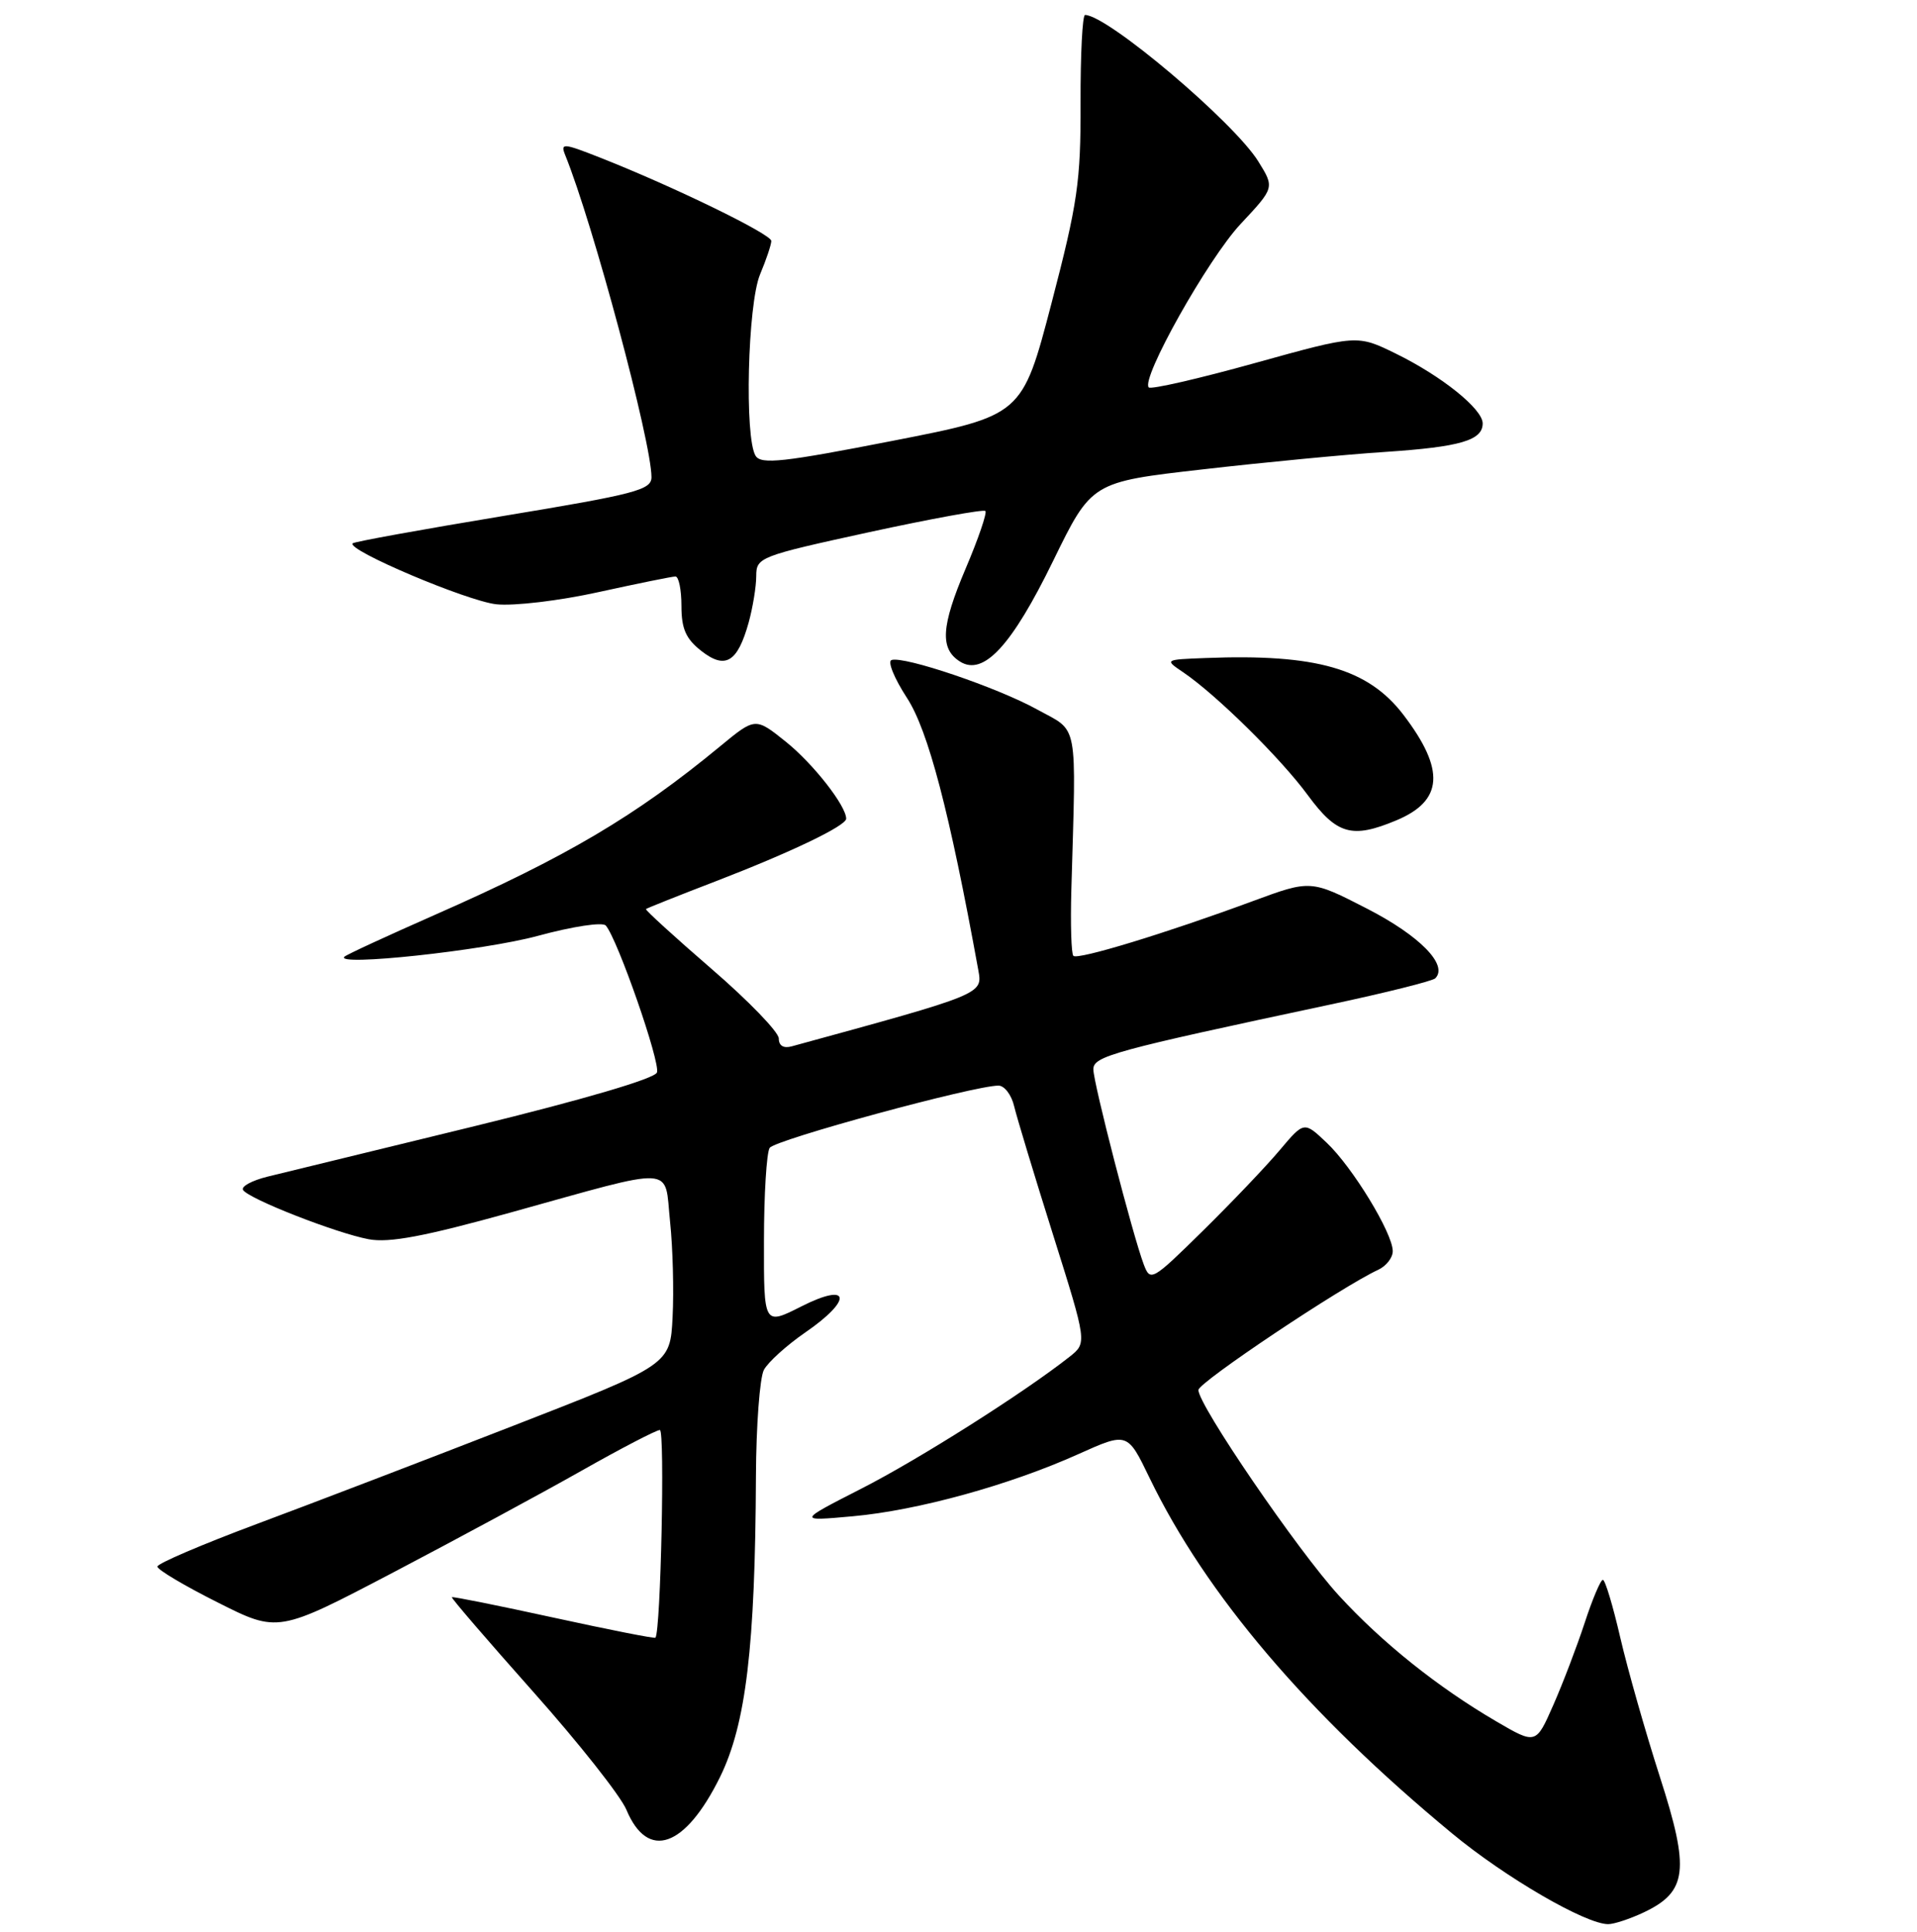 <?xml version="1.0" encoding="UTF-8" standalone="no"?>
<!DOCTYPE svg PUBLIC "-//W3C//DTD SVG 1.1//EN" "http://www.w3.org/Graphics/SVG/1.1/DTD/svg11.dtd" >
<svg xmlns="http://www.w3.org/2000/svg" xmlns:xlink="http://www.w3.org/1999/xlink" version="1.1" viewBox="0 0 256 258">
 <g >
 <path fill="currentColor"
d=" M 219.51 255.43 C 225.33 252.67 225.68 249.79 221.67 237.35 C 219.75 231.38 217.37 223.01 216.38 218.75 C 215.40 214.49 214.35 211.00 214.05 211.01 C 213.75 211.01 212.65 213.60 211.62 216.76 C 210.58 219.92 208.70 224.86 207.42 227.76 C 205.11 233.01 205.11 233.01 199.80 229.91 C 191.96 225.32 184.58 219.41 178.79 213.10 C 173.32 207.13 159.97 187.59 160.04 185.65 C 160.08 184.62 179.17 171.85 184.05 169.60 C 185.12 169.10 186.00 167.98 185.99 167.10 C 185.98 164.69 180.61 155.88 177.17 152.63 C 174.15 149.76 174.15 149.76 170.89 153.63 C 169.10 155.76 164.49 160.60 160.64 164.39 C 153.84 171.08 153.62 171.21 152.74 168.89 C 151.28 165.03 146.01 144.65 146.01 142.83 C 146.00 141.07 148.59 140.36 177.75 134.15 C 185.04 132.60 191.30 131.03 191.67 130.67 C 193.43 128.90 189.63 125.01 182.61 121.39 C 175.04 117.50 175.04 117.50 167.27 120.37 C 155.66 124.66 143.91 128.24 143.34 127.67 C 143.06 127.40 142.94 123.42 143.07 118.84 C 143.72 95.86 144.10 97.85 138.50 94.76 C 133.18 91.82 120.71 87.59 119.05 88.16 C 118.50 88.35 119.43 90.62 121.12 93.22 C 123.95 97.57 126.79 108.38 130.64 129.55 C 131.23 132.80 131.40 132.73 105.75 139.75 C 104.64 140.06 104.00 139.68 104.00 138.70 C 104.00 137.86 99.96 133.67 95.01 129.40 C 90.07 125.13 86.14 121.54 86.26 121.42 C 86.39 121.30 90.60 119.62 95.60 117.70 C 105.61 113.84 113.00 110.30 113.00 109.35 C 113.00 107.63 108.61 102.02 104.98 99.10 C 100.87 95.80 100.87 95.80 96.18 99.67 C 84.88 109.00 75.66 114.45 58.08 122.19 C 51.71 125.00 46.27 127.51 46.00 127.78 C 44.62 129.11 64.58 126.97 71.82 125.00 C 76.49 123.73 80.48 123.13 80.90 123.62 C 82.48 125.45 88.23 141.97 87.73 143.25 C 87.42 144.07 77.92 146.86 63.36 150.42 C 50.24 153.62 37.80 156.65 35.72 157.16 C 33.64 157.68 32.17 158.47 32.46 158.94 C 33.19 160.12 44.87 164.70 49.24 165.52 C 51.98 166.03 56.66 165.15 68.19 161.95 C 90.66 155.71 88.69 155.60 89.48 163.15 C 89.85 166.64 90.00 172.38 89.82 175.89 C 89.50 182.28 89.50 182.28 68.50 190.45 C 56.95 194.95 41.54 200.85 34.27 203.56 C 26.99 206.28 21.02 208.83 21.02 209.24 C 21.01 209.65 24.63 211.80 29.07 214.03 C 37.13 218.09 37.13 218.09 52.56 210.00 C 61.04 205.55 72.32 199.46 77.62 196.46 C 82.92 193.46 87.65 191.00 88.12 191.00 C 88.81 191.00 88.24 217.83 87.53 218.74 C 87.43 218.88 81.31 217.67 73.94 216.06 C 66.57 214.45 60.45 213.22 60.34 213.33 C 60.23 213.44 65.12 219.12 71.20 225.96 C 77.29 232.80 82.90 239.90 83.66 241.74 C 86.51 248.54 91.50 246.79 96.15 237.36 C 99.62 230.29 100.85 220.00 100.95 197.18 C 100.98 190.41 101.46 184.02 102.01 182.97 C 102.57 181.93 105.05 179.69 107.51 177.99 C 113.93 173.58 113.57 171.17 107.00 174.50 C 102.00 177.03 102.00 177.03 102.02 165.77 C 102.02 159.57 102.37 153.97 102.78 153.32 C 103.47 152.24 130.05 145.00 133.34 145.00 C 134.13 145.00 135.08 146.24 135.43 147.75 C 135.79 149.26 138.13 156.99 140.63 164.93 C 145.17 179.36 145.17 179.36 142.84 181.21 C 136.76 186.01 122.69 194.93 115.01 198.84 C 106.50 203.19 106.50 203.19 113.90 202.52 C 122.55 201.74 134.81 198.36 144.03 194.21 C 150.56 191.28 150.56 191.28 153.51 197.39 C 161.03 212.96 174.58 228.89 193.90 244.87 C 201.01 250.76 211.75 257.00 214.76 257.00 C 215.55 257.00 217.69 256.29 219.51 255.43 Z  M 186.45 109.58 C 192.74 106.96 193.02 102.83 187.42 95.48 C 182.70 89.30 175.77 87.31 161.00 87.89 C 155.50 88.10 155.50 88.10 158.00 89.79 C 162.40 92.77 171.03 101.27 174.65 106.21 C 178.52 111.47 180.54 112.05 186.45 109.58 Z  M 99.98 83.14 C 100.53 81.14 100.99 78.34 100.99 76.93 C 101.00 74.44 101.41 74.28 116.07 71.08 C 124.36 69.28 131.34 68.01 131.59 68.25 C 131.83 68.50 130.65 71.96 128.96 75.93 C 125.67 83.68 125.49 86.66 128.21 88.37 C 131.34 90.33 135.11 86.25 140.64 74.91 C 145.78 64.38 145.78 64.38 160.64 62.69 C 168.81 61.75 179.78 60.70 185.00 60.36 C 195.01 59.69 198.00 58.82 198.00 56.55 C 198.00 54.63 192.54 50.24 186.40 47.23 C 181.24 44.70 181.24 44.70 167.59 48.49 C 160.09 50.58 153.71 52.04 153.41 51.75 C 152.30 50.63 161.32 34.57 165.67 29.92 C 170.21 25.07 170.21 25.07 168.05 21.58 C 164.79 16.31 147.87 2.00 144.90 2.00 C 144.55 2.00 144.28 7.29 144.30 13.75 C 144.33 24.25 143.92 27.09 140.42 40.50 C 136.50 55.50 136.50 55.50 119.15 58.89 C 104.63 61.73 101.65 62.06 100.91 60.89 C 99.40 58.51 99.84 40.64 101.50 36.65 C 102.33 34.68 103.00 32.67 103.00 32.18 C 103.00 31.27 89.86 24.88 80.13 21.05 C 75.19 19.10 74.82 19.08 75.48 20.72 C 79.19 29.86 87.00 59.04 87.00 63.73 C 87.00 65.44 84.91 65.99 67.25 68.91 C 56.39 70.71 47.32 72.35 47.10 72.57 C 46.22 73.44 62.36 80.28 66.28 80.71 C 68.62 80.96 74.71 80.24 79.95 79.08 C 85.15 77.94 89.76 77.00 90.20 77.00 C 90.64 77.00 91.00 78.77 91.00 80.93 C 91.00 83.98 91.59 85.32 93.64 86.93 C 96.86 89.46 98.49 88.48 99.98 83.14 Z "/>
</g>
</svg>